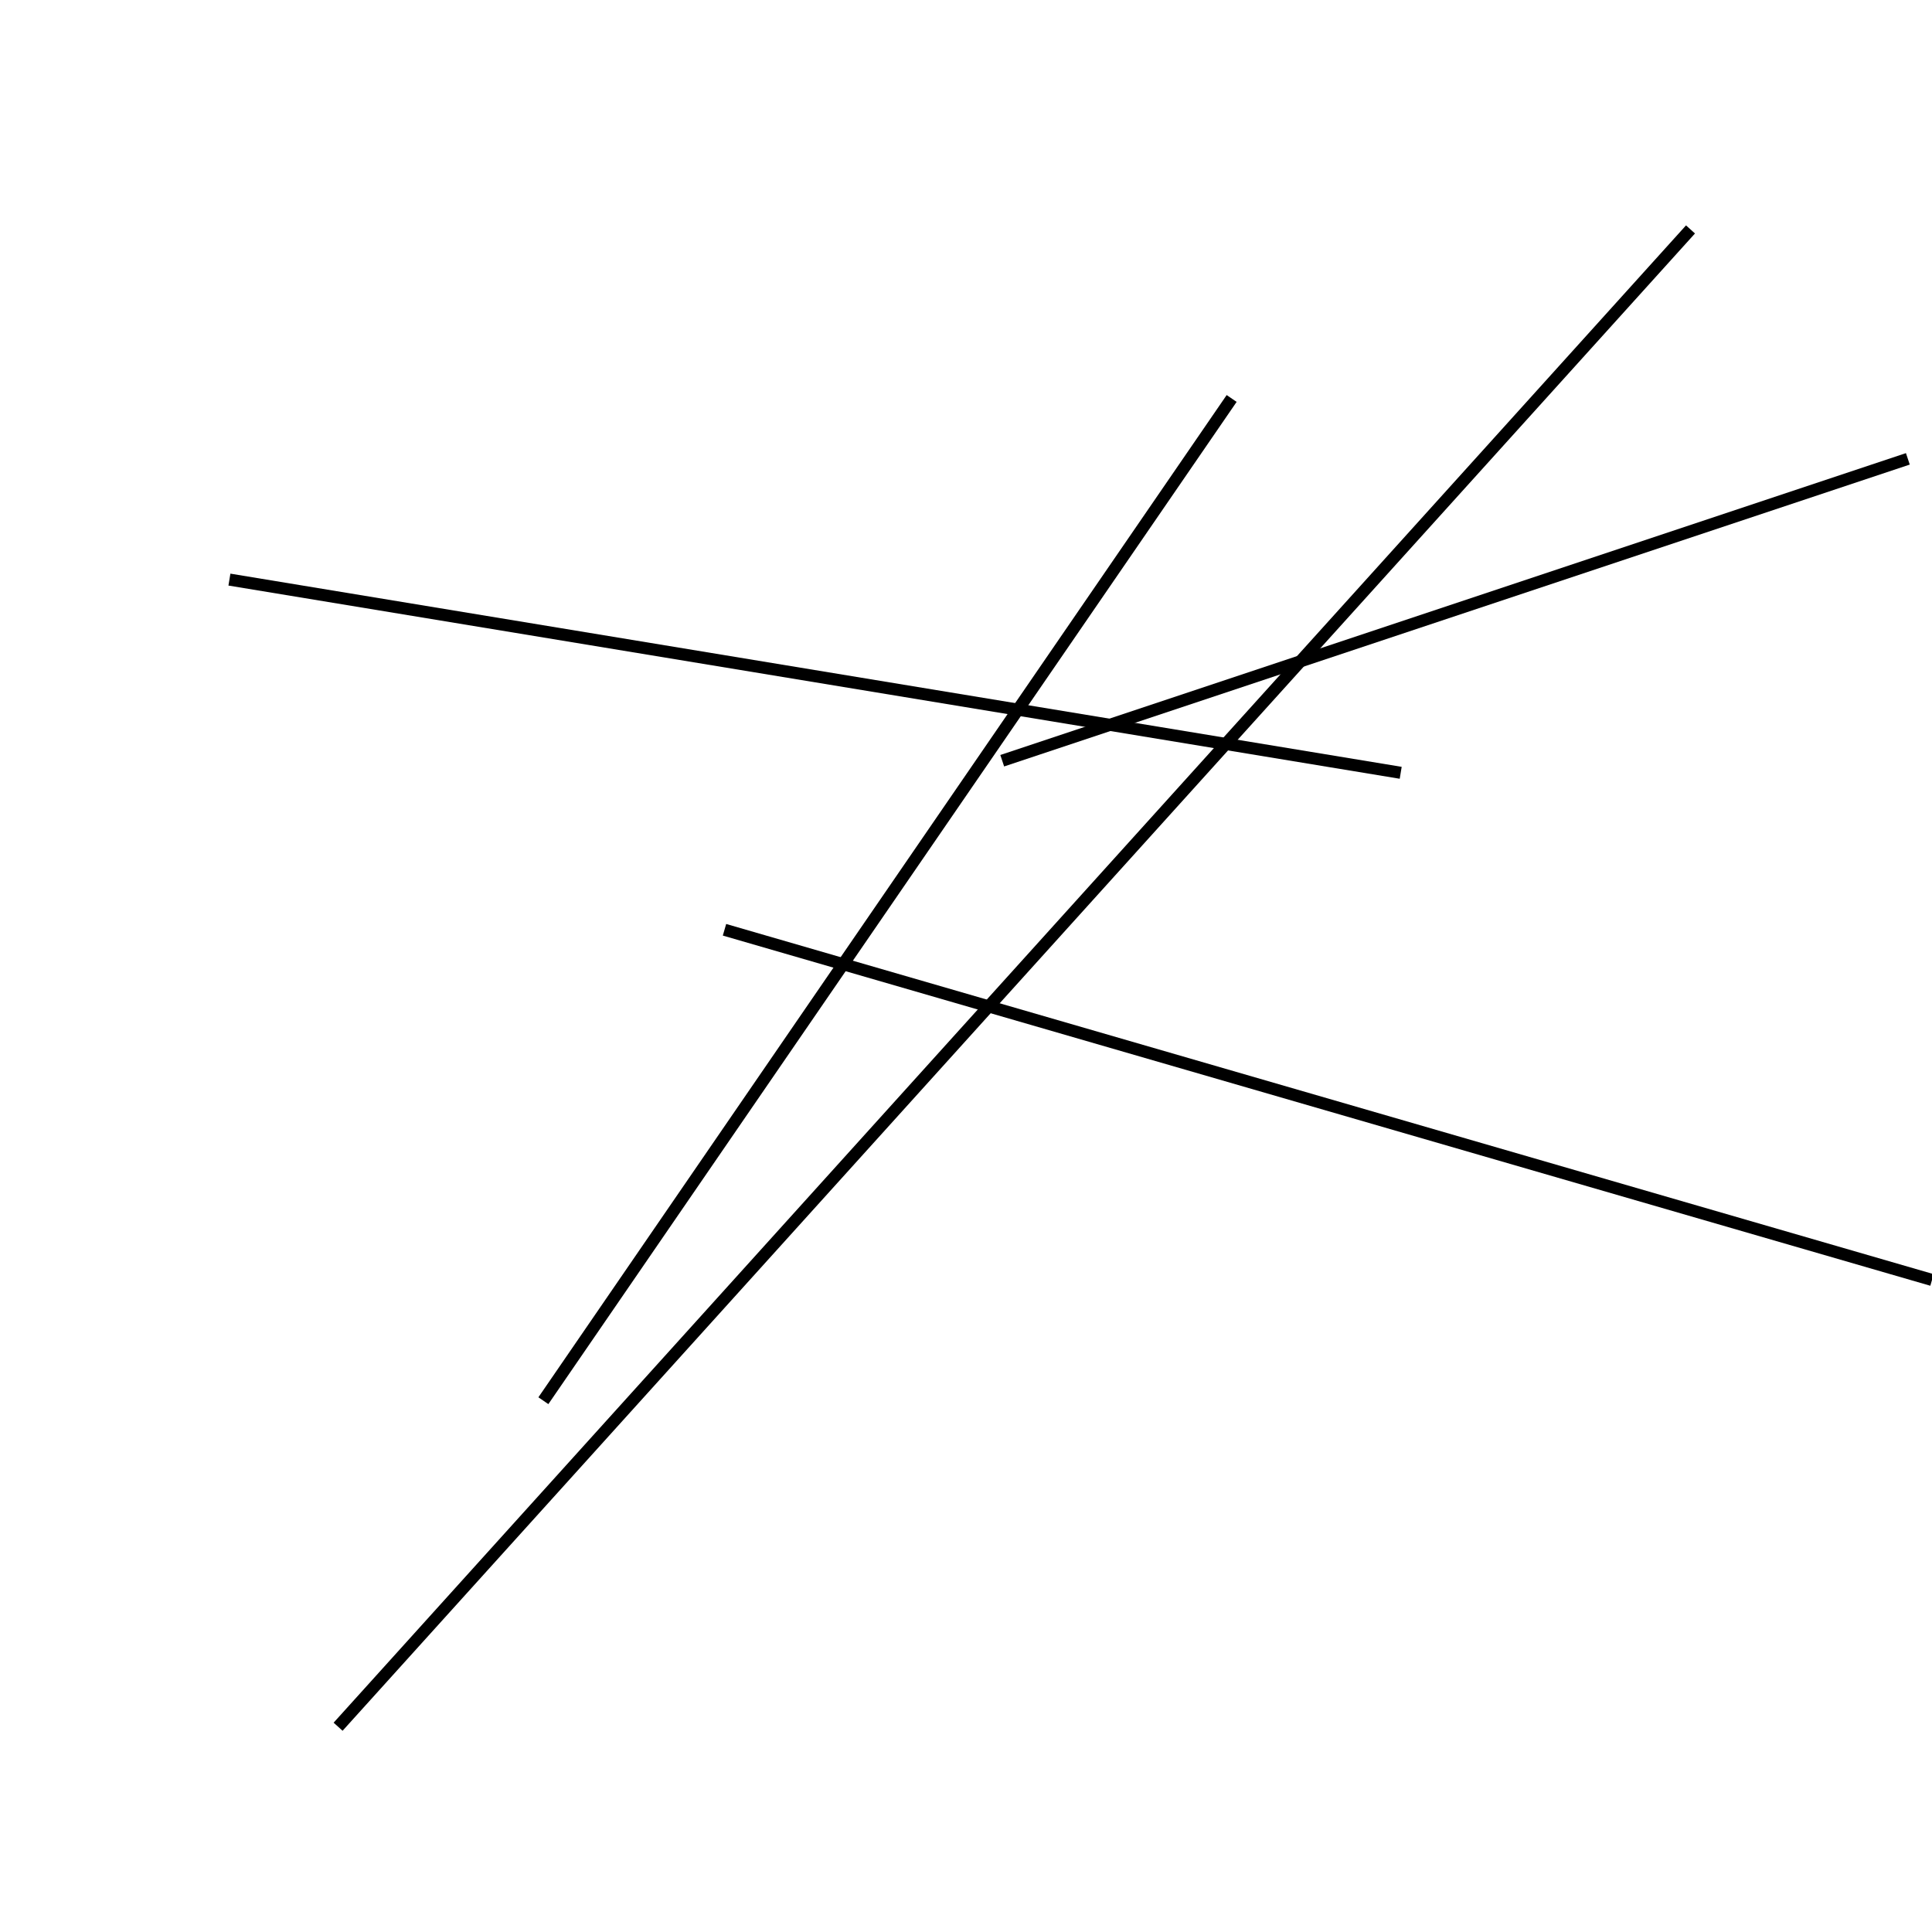 <?xml version="1.0" encoding="utf-8" ?>
<svg baseProfile="full" height="160" version="1.1" width="160" xmlns="http://www.w3.org/2000/svg" xmlns:ev="http://www.w3.org/2001/xml-events" xmlns:xlink="http://www.w3.org/1999/xlink"><defs /><line stroke="black" stroke-width="1" x1="60" x2="160" y1="77" y2="106" /><line stroke="black" stroke-width="1" x1="116" x2="19" y1="64" y2="48" /><line stroke="black" stroke-width="1" x1="140" x2="28" y1="19" y2="143" /><line stroke="black" stroke-width="1" x1="45" x2="102" y1="116" y2="33" /><line stroke="black" stroke-width="1" x1="83" x2="158" y1="63" y2="38" /></svg>